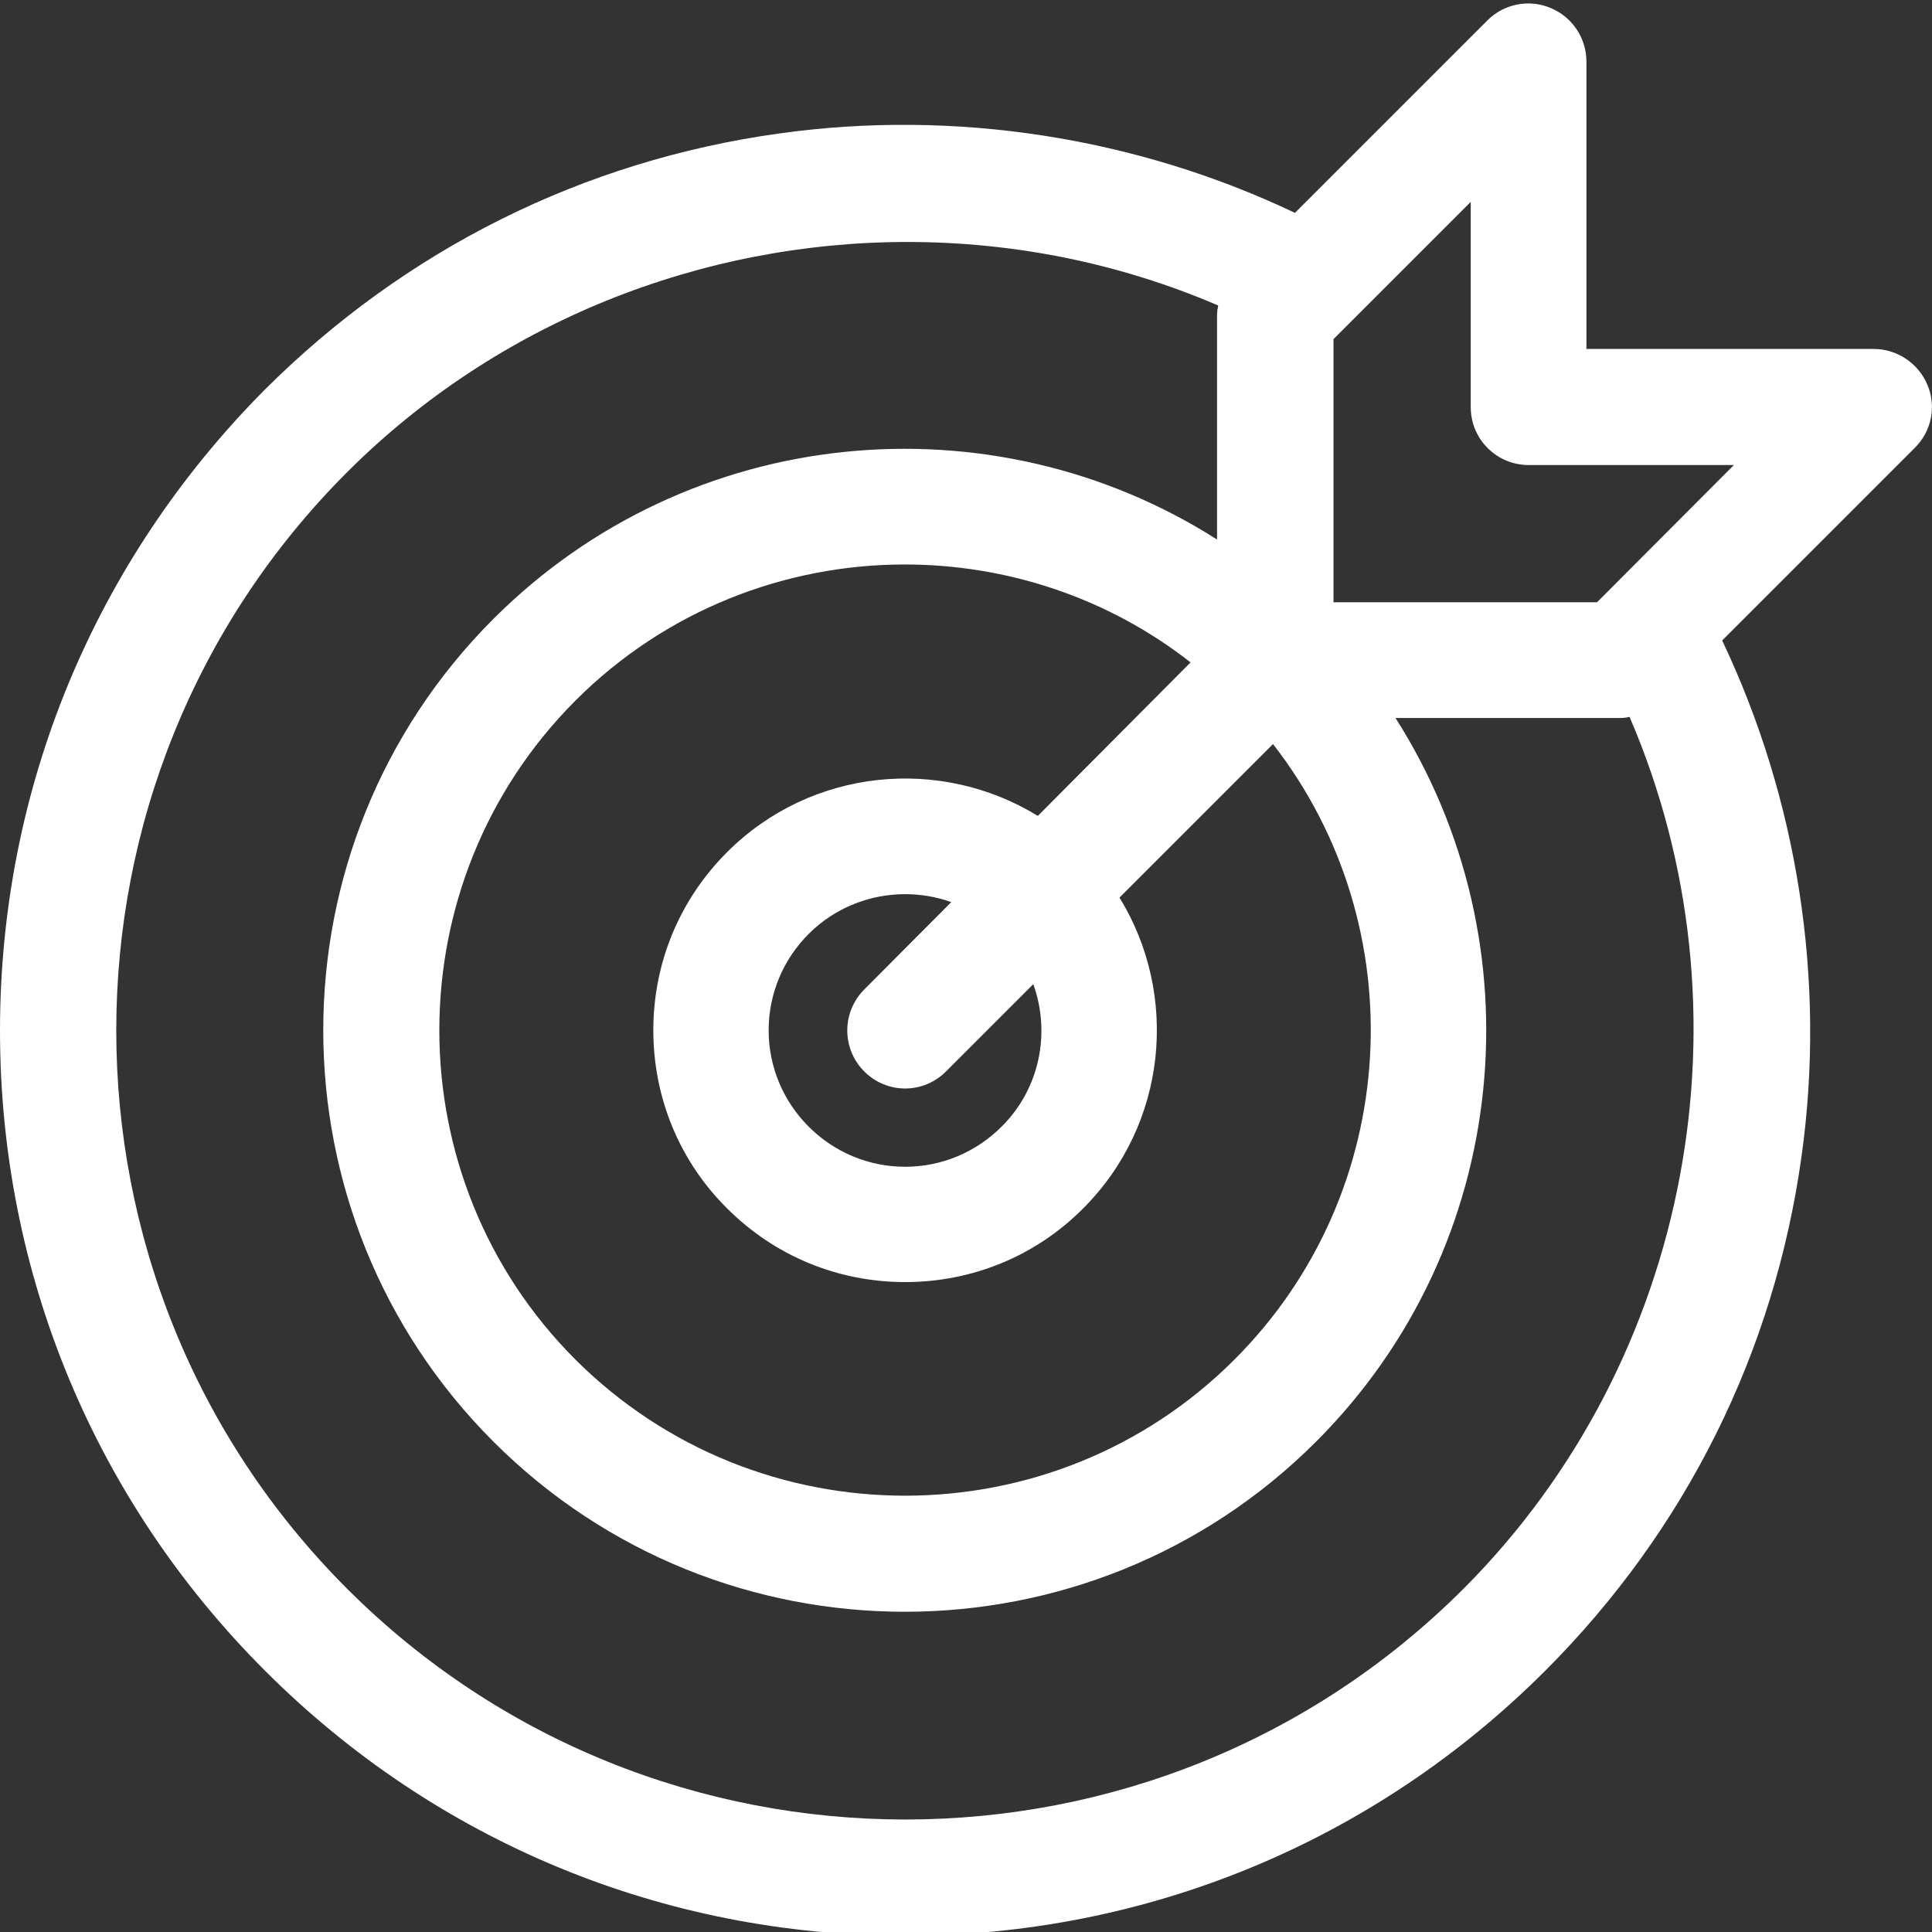 <svg version="1.1" id="Слой_1" xmlns="http://www.w3.org/2000/svg" xmlns:xlink="http://www.w3.org/1999/xlink" x="0px" y="0px"
	 viewBox="241 -205 511 511" style="enable-background:new 241 -205 511 511;" xml:space="preserve">
<rect x="241" y="-205" width="511" height="511" fill="#333333" stroke="none"/>
<style type="text/css">
	.st0{fill:#FFF;}
</style>
<path class="st0" d="M750.8-103.2c-2.4-5.7-8-9.5-14.2-9.5l-76,0l0-76c0-6.2-3.7-11.8-9.5-14.2c-5.7-2.4-12.3-1.1-16.7,3.3
	l-50.9,50.9c-42-20-90-27.5-136.4-21c-51.9,7.2-98.9,30.7-136.1,67.8C265.9-56.5,241,3.6,241,67.6c0,64,24.9,124.1,70.1,169.3
	c45.2,45.2,105.3,70.1,169.3,70.1h0c63.9,0,124.1-24.9,169.3-70.1c37.1-37.1,60.6-84.2,67.8-136.1c6.5-46.4-1-94.3-21-136.4
	l50.9-50.9C751.9-90.9,753.2-97.5,750.8-103.2z M505.9,93c-6.8,6.8-15.9,10.6-25.5,10.6c-9.6,0-18.7-3.8-25.5-10.6
	c-6.8-6.8-10.6-15.9-10.6-25.5c0-9.6,3.8-18.7,10.6-25.5c7-7,16.3-10.5,25.5-10.5c4.1,0,8.3,0.7,12.2,2.1l-23,23.1
	c-6,6-6,15.7,0,21.7c3,3,6.9,4.5,10.8,4.5c3.9,0,7.8-1.5,10.8-4.5l23.1-23.1C518.9,68.1,516.1,82.9,505.9,93z M515.5,10.8
	C489.8-5,455.6-1.9,433.3,20.4c-12.6,12.6-19.5,29.3-19.5,47.1c0,17.8,6.9,34.6,19.5,47.1c12.6,12.6,29.3,19.5,47.1,19.5
	c17.8,0,34.6-6.9,47.1-19.5c22.3-22.3,25.4-56.5,9.6-82.2l40.6-40.6c37.6,48.3,34.2,118.4-10.2,162.8c-48,48-126.2,48-174.3,0
	c-48-48-48-126.2,0-174.3c24-24,55.6-36,87.1-36c26.7,0,53.5,8.6,75.6,25.9L515.5,10.8z M628.1,215.2c-81.4,81.4-213.9,81.4-295.3,0
	c-81.4-81.4-81.4-213.9,0-295.3C372.7-120,426.7-141,481-141c27.9,0,55.9,5.5,82.2,16.8c0,0.2-0.1,0.4-0.1,0.6c0,0.1,0,0.3-0.1,0.4
	c0,0.5-0.1,0.9-0.1,1.4l0,59.5c-59.5-37.9-139.5-30.9-191.4,21c-60,60-60,157.6,0,217.6c30,30,69.4,45,108.8,45
	c39.4,0,78.8-15,108.8-45c51.9-51.9,58.9-131.9,21-191.4l59.5,0c0.5,0,0.9,0,1.4-0.1c0.1,0,0.3,0,0.4-0.1c0.2,0,0.4,0,0.6-0.1
	C705.5,62.3,688.5,154.7,628.1,215.2z M663.4-45.7l-69.7,0l0-69.6l36.3-36.3l0,54.3c0,8.5,6.9,15.3,15.3,15.3l54.3,0L663.4-45.7z"/>
</svg>